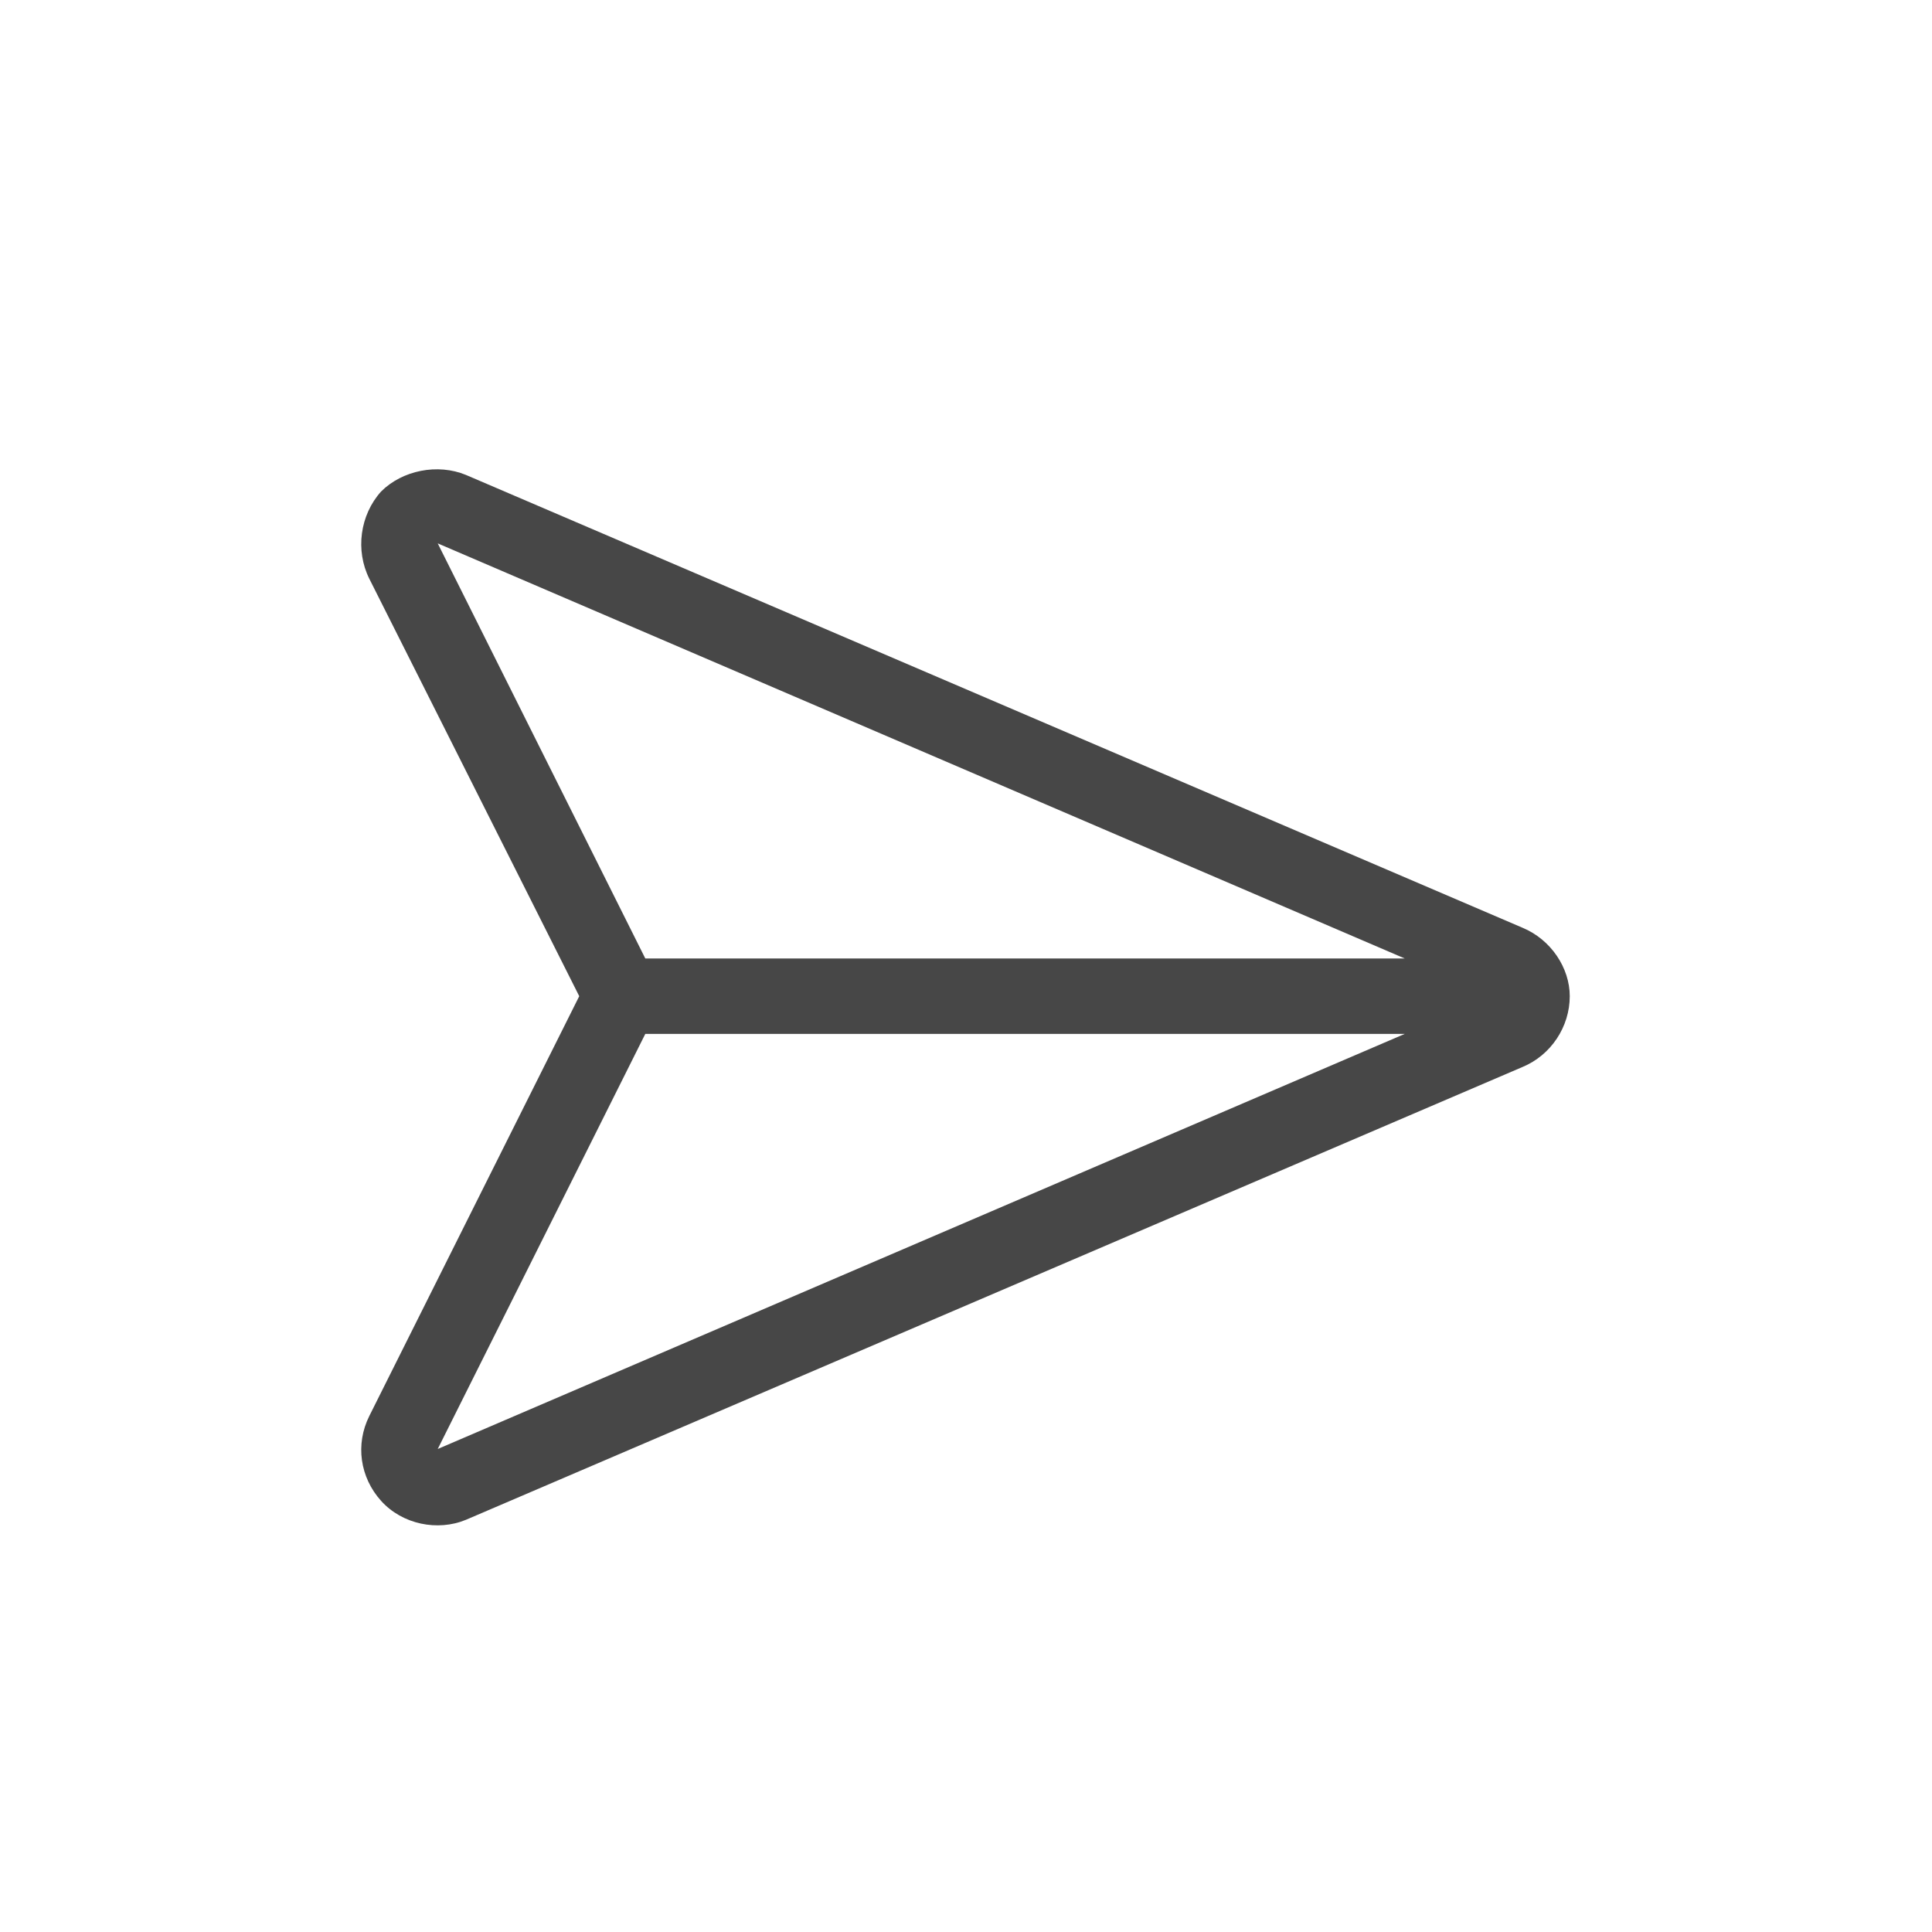 <svg width="32" height="32" viewBox="0 0 32 32" fill="none" xmlns="http://www.w3.org/2000/svg">
<g id="standalone / md / paper-plane-top-md / regular">
<path id="icon" d="M6.117 9.586C5.883 9.117 5.961 8.531 6.312 8.141C6.664 7.789 7.25 7.672 7.719 7.867L25.219 15.367C25.688 15.562 26 16.031 26 16.5C26 17.008 25.688 17.477 25.219 17.672L7.719 25.172C7.25 25.367 6.664 25.25 6.312 24.859C5.961 24.469 5.883 23.922 6.117 23.453L9.594 16.5L6.117 9.586ZM10.688 17.125L7.25 24L23.266 17.125H10.688ZM23.266 15.875L7.25 9L10.688 15.875H23.266Z" fill="black" fill-opacity="0.72"/>
</g>
</svg>
